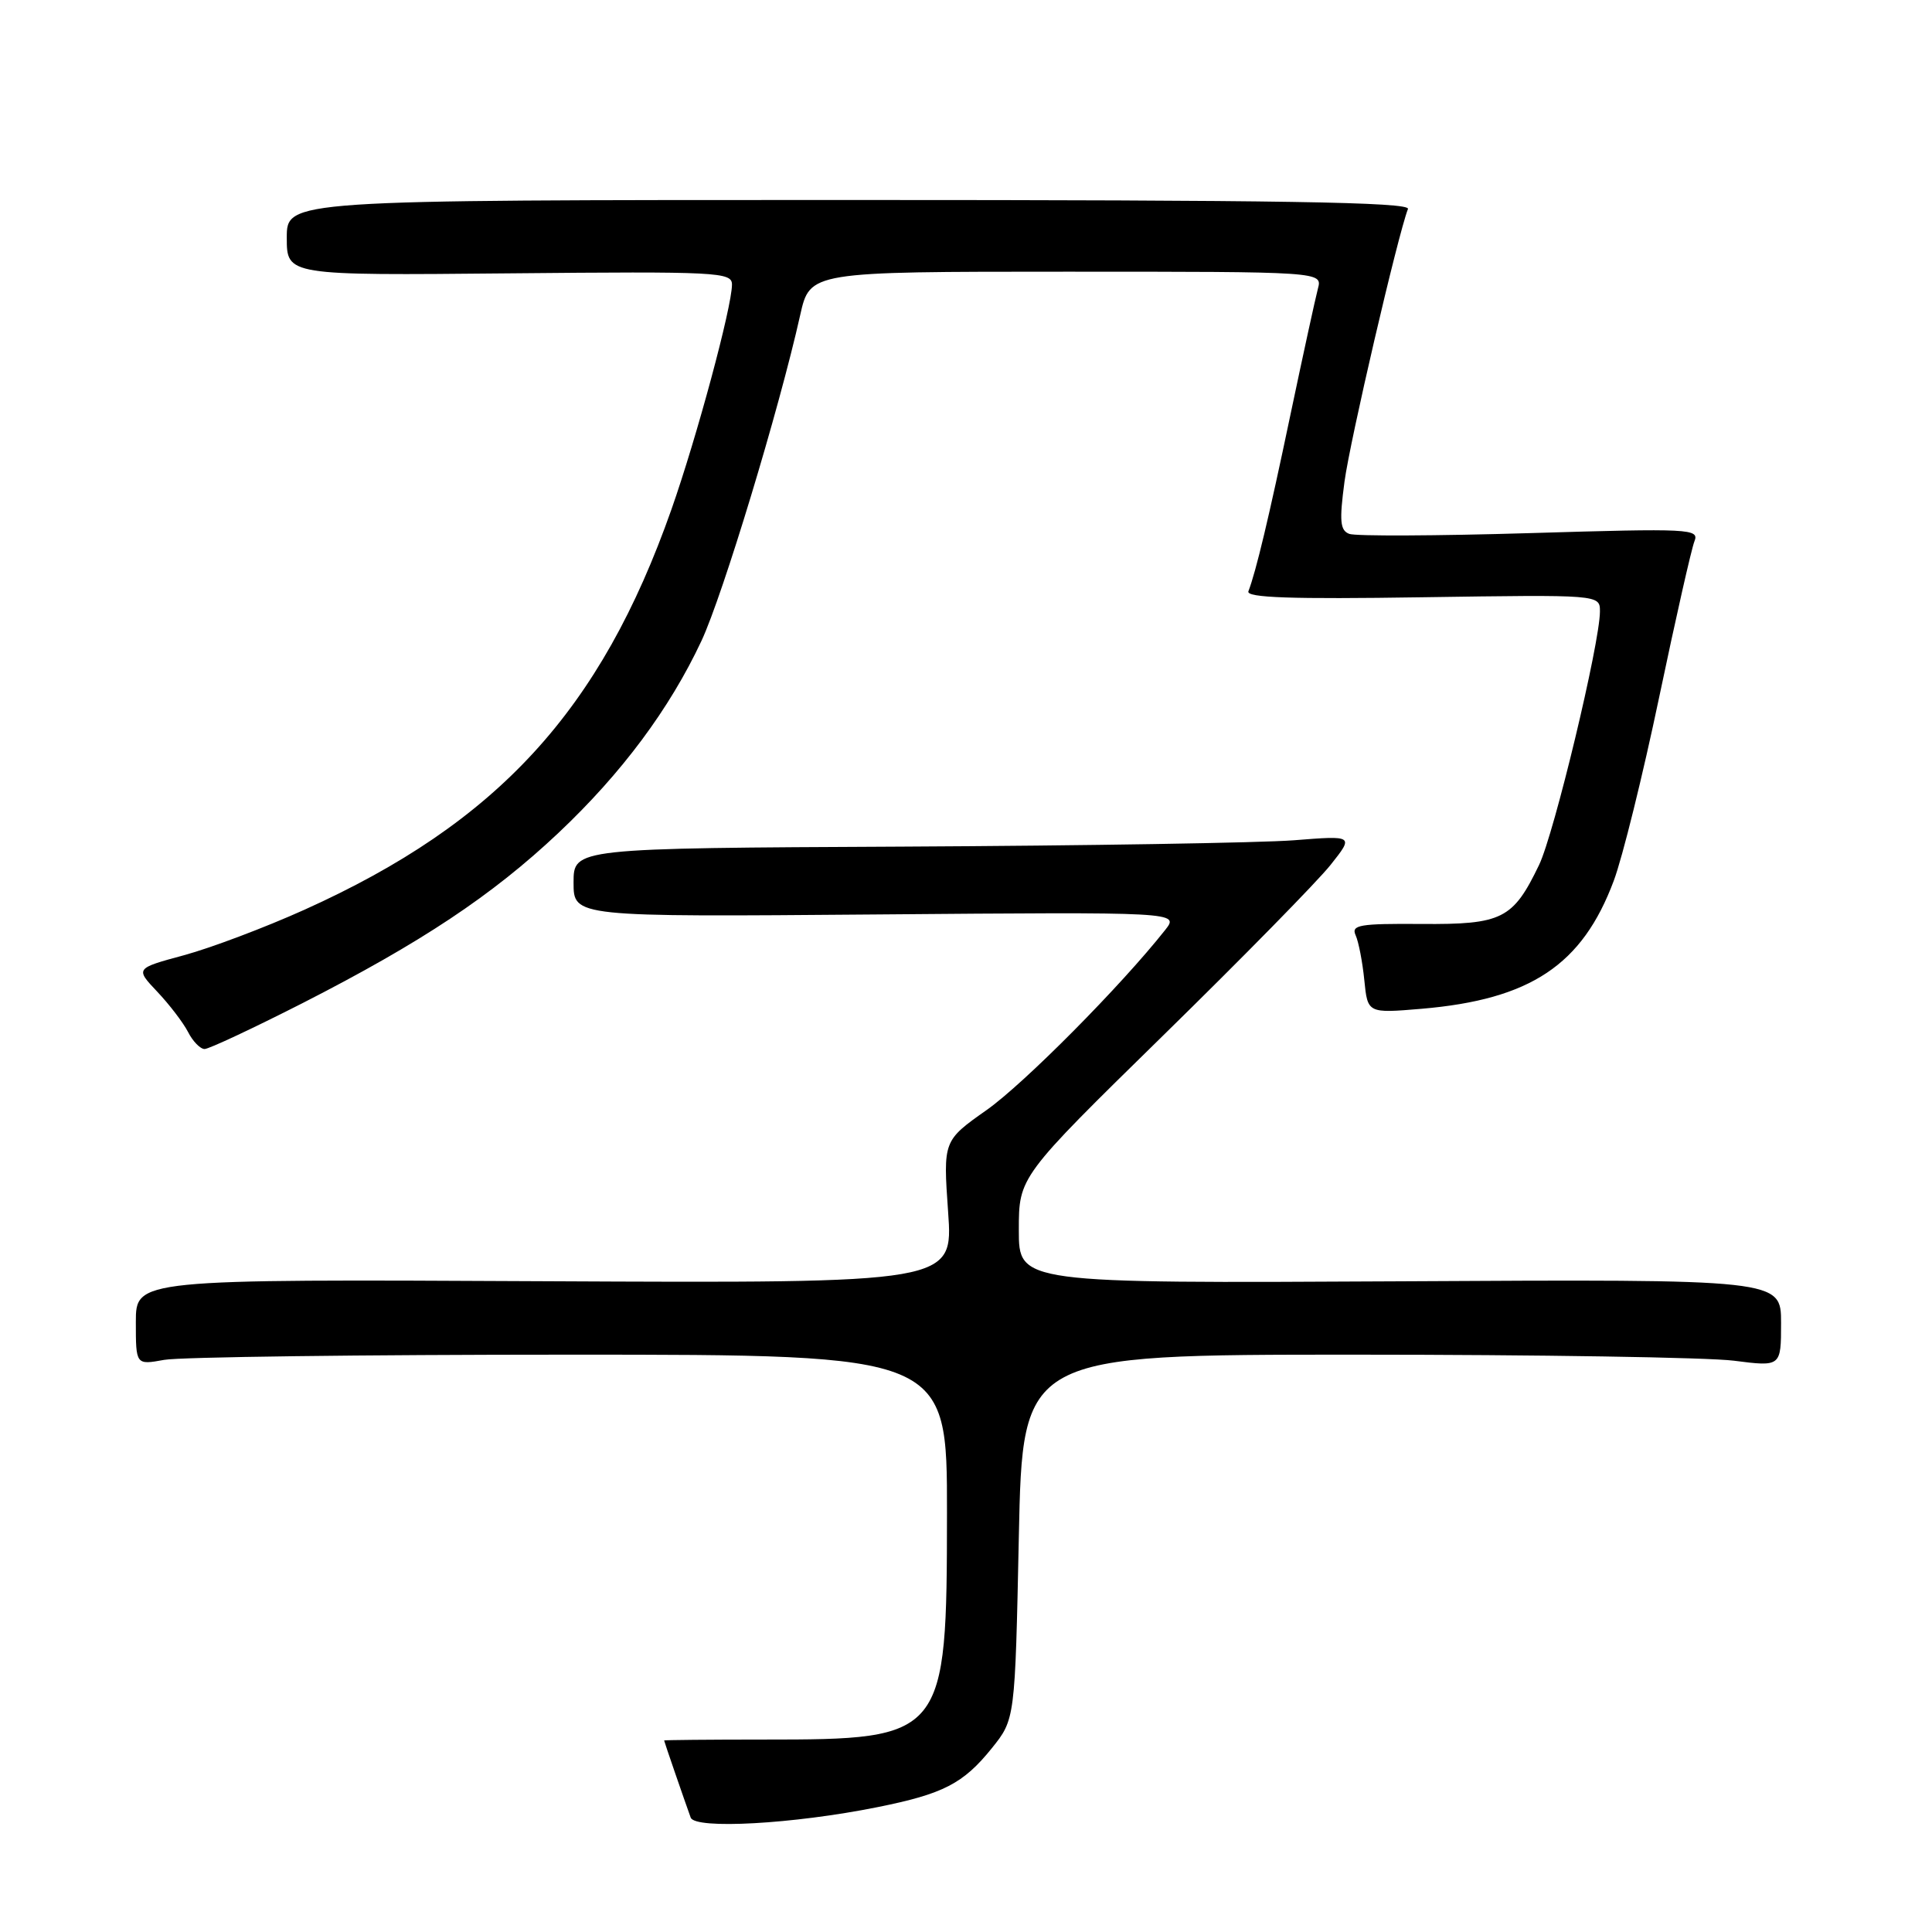 <?xml version="1.0" encoding="UTF-8" standalone="no"?>
<!DOCTYPE svg PUBLIC "-//W3C//DTD SVG 1.1//EN" "http://www.w3.org/Graphics/SVG/1.1/DTD/svg11.dtd" >
<svg xmlns="http://www.w3.org/2000/svg" xmlns:xlink="http://www.w3.org/1999/xlink" version="1.1" viewBox="0 0 256 256">
 <g >
 <path fill="currentColor"
d=" M 116.25 239.46 C 124.99 237.71 127.64 236.34 131.41 231.66 C 134.50 227.82 134.50 227.82 135.00 203.66 C 135.50 179.50 135.50 179.50 179.50 179.50 C 203.70 179.50 226.31 179.86 229.75 180.30 C 236.00 181.10 236.00 181.10 236.00 175.30 C 236.00 169.50 236.00 169.50 185.50 169.78 C 135.00 170.05 135.00 170.05 135.00 163.00 C 135.00 155.94 135.00 155.94 154.11 137.22 C 164.62 126.93 174.61 116.75 176.31 114.60 C 179.40 110.71 179.40 110.71 171.45 111.34 C 167.08 111.68 143.81 112.06 119.75 112.18 C 76.00 112.39 76.00 112.39 76.00 116.95 C 76.00 121.50 76.00 121.50 116.14 121.17 C 156.27 120.84 156.27 120.84 154.39 123.23 C 148.54 130.63 135.72 143.56 130.74 147.08 C 124.97 151.15 124.97 151.15 125.63 160.59 C 126.30 170.03 126.30 170.03 72.15 169.77 C 18.00 169.50 18.00 169.50 18.00 175.19 C 18.00 180.87 18.00 180.87 21.75 180.19 C 23.81 179.81 48.00 179.50 75.50 179.50 C 125.50 179.50 125.50 179.50 125.48 200.50 C 125.46 230.22 125.23 230.50 101.25 230.50 C 93.96 230.50 88.00 230.56 88.00 230.62 C 88.00 230.75 90.66 238.46 91.52 240.84 C 92.09 242.42 105.13 241.70 116.25 239.46 Z  M 40.05 132.94 C 55.82 124.89 65.21 118.65 73.98 110.38 C 82.39 102.45 88.74 93.91 92.96 84.89 C 95.78 78.84 103.24 54.23 106.03 41.75 C 107.32 36.00 107.32 36.00 141.28 36.00 C 175.23 36.00 175.23 36.00 174.63 38.25 C 174.30 39.49 172.66 47.02 170.98 55.00 C 168.12 68.65 166.43 75.71 165.42 78.35 C 165.09 79.20 171.10 79.41 188.49 79.14 C 212.00 78.79 212.00 78.79 212.00 81.02 C 212.00 85.19 205.93 110.48 203.93 114.62 C 200.48 121.79 199.05 122.51 188.35 122.43 C 180.13 122.37 179.01 122.56 179.63 123.93 C 180.02 124.79 180.54 127.47 180.78 129.89 C 181.22 134.27 181.22 134.27 188.36 133.67 C 202.80 132.44 209.66 127.87 213.83 116.71 C 214.98 113.66 217.69 102.69 219.86 92.33 C 222.03 81.98 224.13 72.70 224.52 71.73 C 225.19 70.06 224.00 70.00 202.74 70.64 C 190.37 71.01 179.59 71.06 178.78 70.74 C 177.57 70.28 177.46 69.05 178.15 63.84 C 178.87 58.43 185.19 31.27 186.56 27.69 C 186.92 26.78 169.83 26.50 112.51 26.50 C 38.00 26.50 38.00 26.50 38.00 31.50 C 38.00 36.50 38.00 36.50 67.50 36.22 C 95.22 35.96 97.00 36.05 96.99 37.72 C 96.98 40.69 92.33 57.94 88.97 67.50 C 79.60 94.13 65.96 109.01 40.33 120.55 C 35.12 122.90 27.95 125.60 24.39 126.57 C 17.92 128.32 17.92 128.32 20.84 131.41 C 22.45 133.11 24.28 135.51 24.92 136.75 C 25.55 137.99 26.54 139.00 27.11 139.00 C 27.68 139.00 33.50 136.27 40.05 132.94 Z "/>
</g>
</svg>